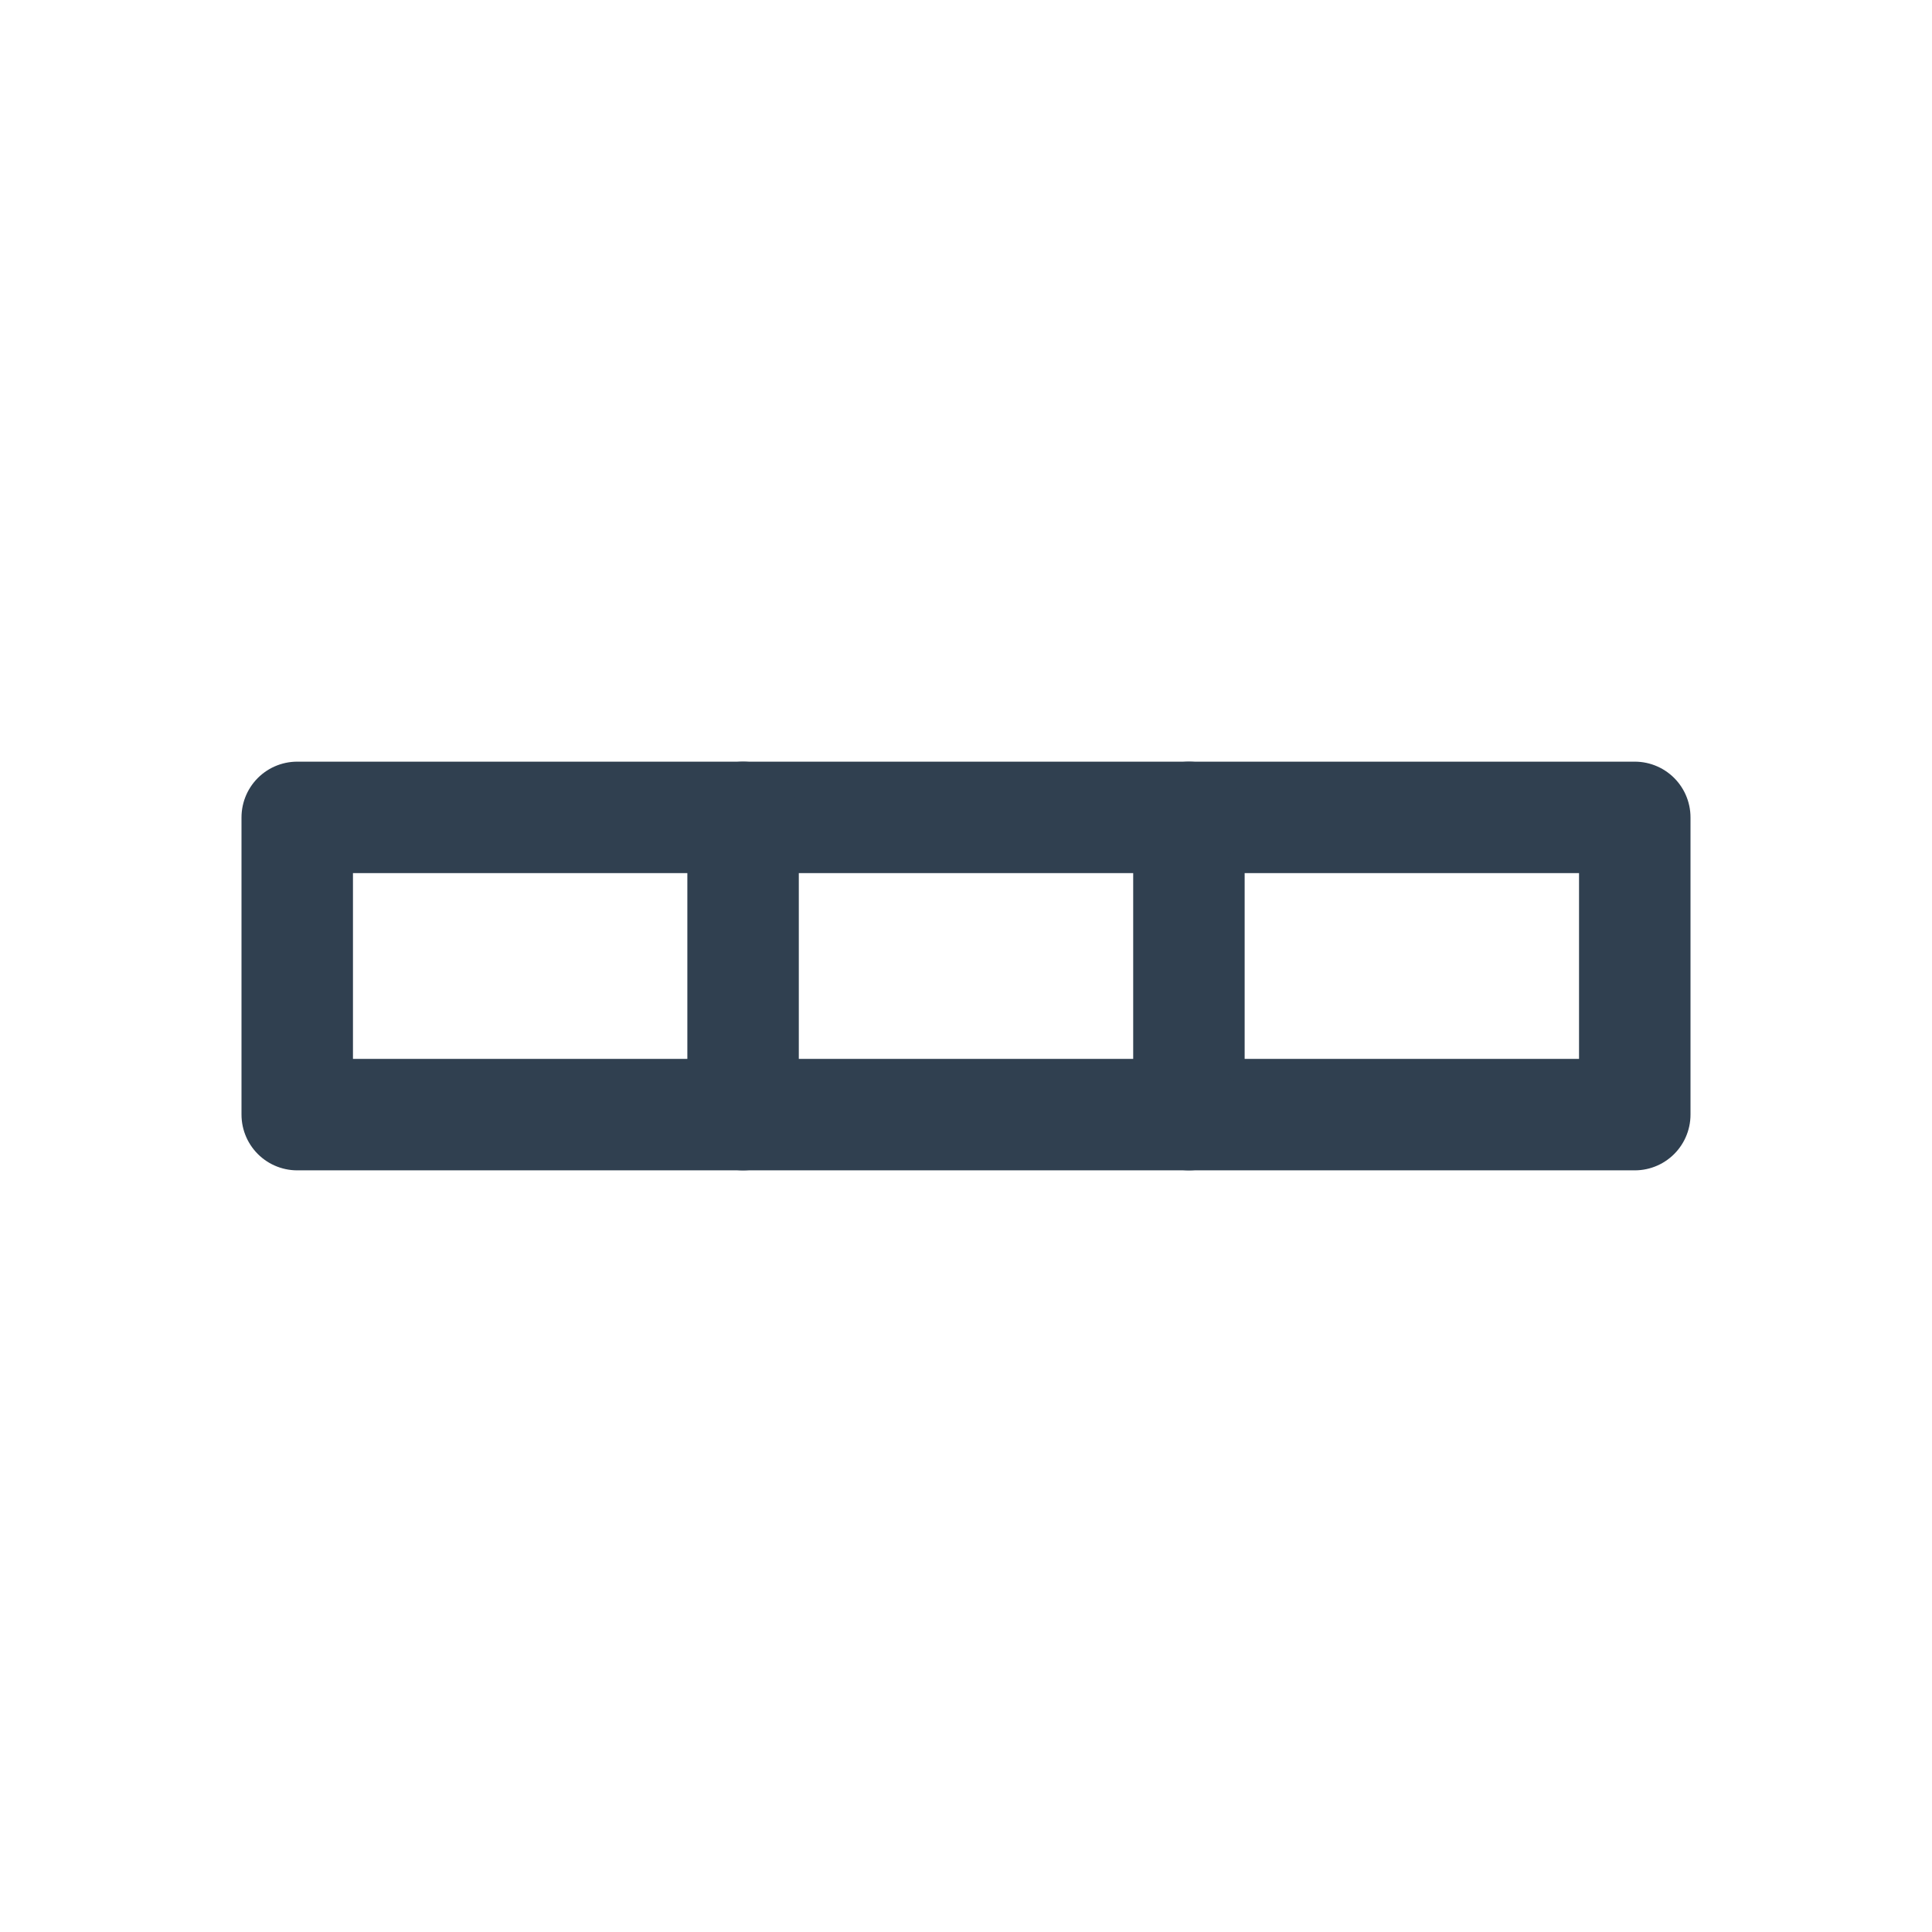 <?xml version="1.0" encoding="UTF-8"?><svg id="a" xmlns="http://www.w3.org/2000/svg" viewBox="0 0 26 26"><defs><style>.b{fill:none;stroke:#304050;stroke-linecap:round;stroke-linejoin:round;stroke-width:1.5px;}</style></defs><rect class="b" x="16" y="11" width="6" height="4"/><polyline class="b" points="16 15 10 15 10 11 16 11"/><polyline class="b" points="10 15 4 15 4 11 10 11"/></svg>